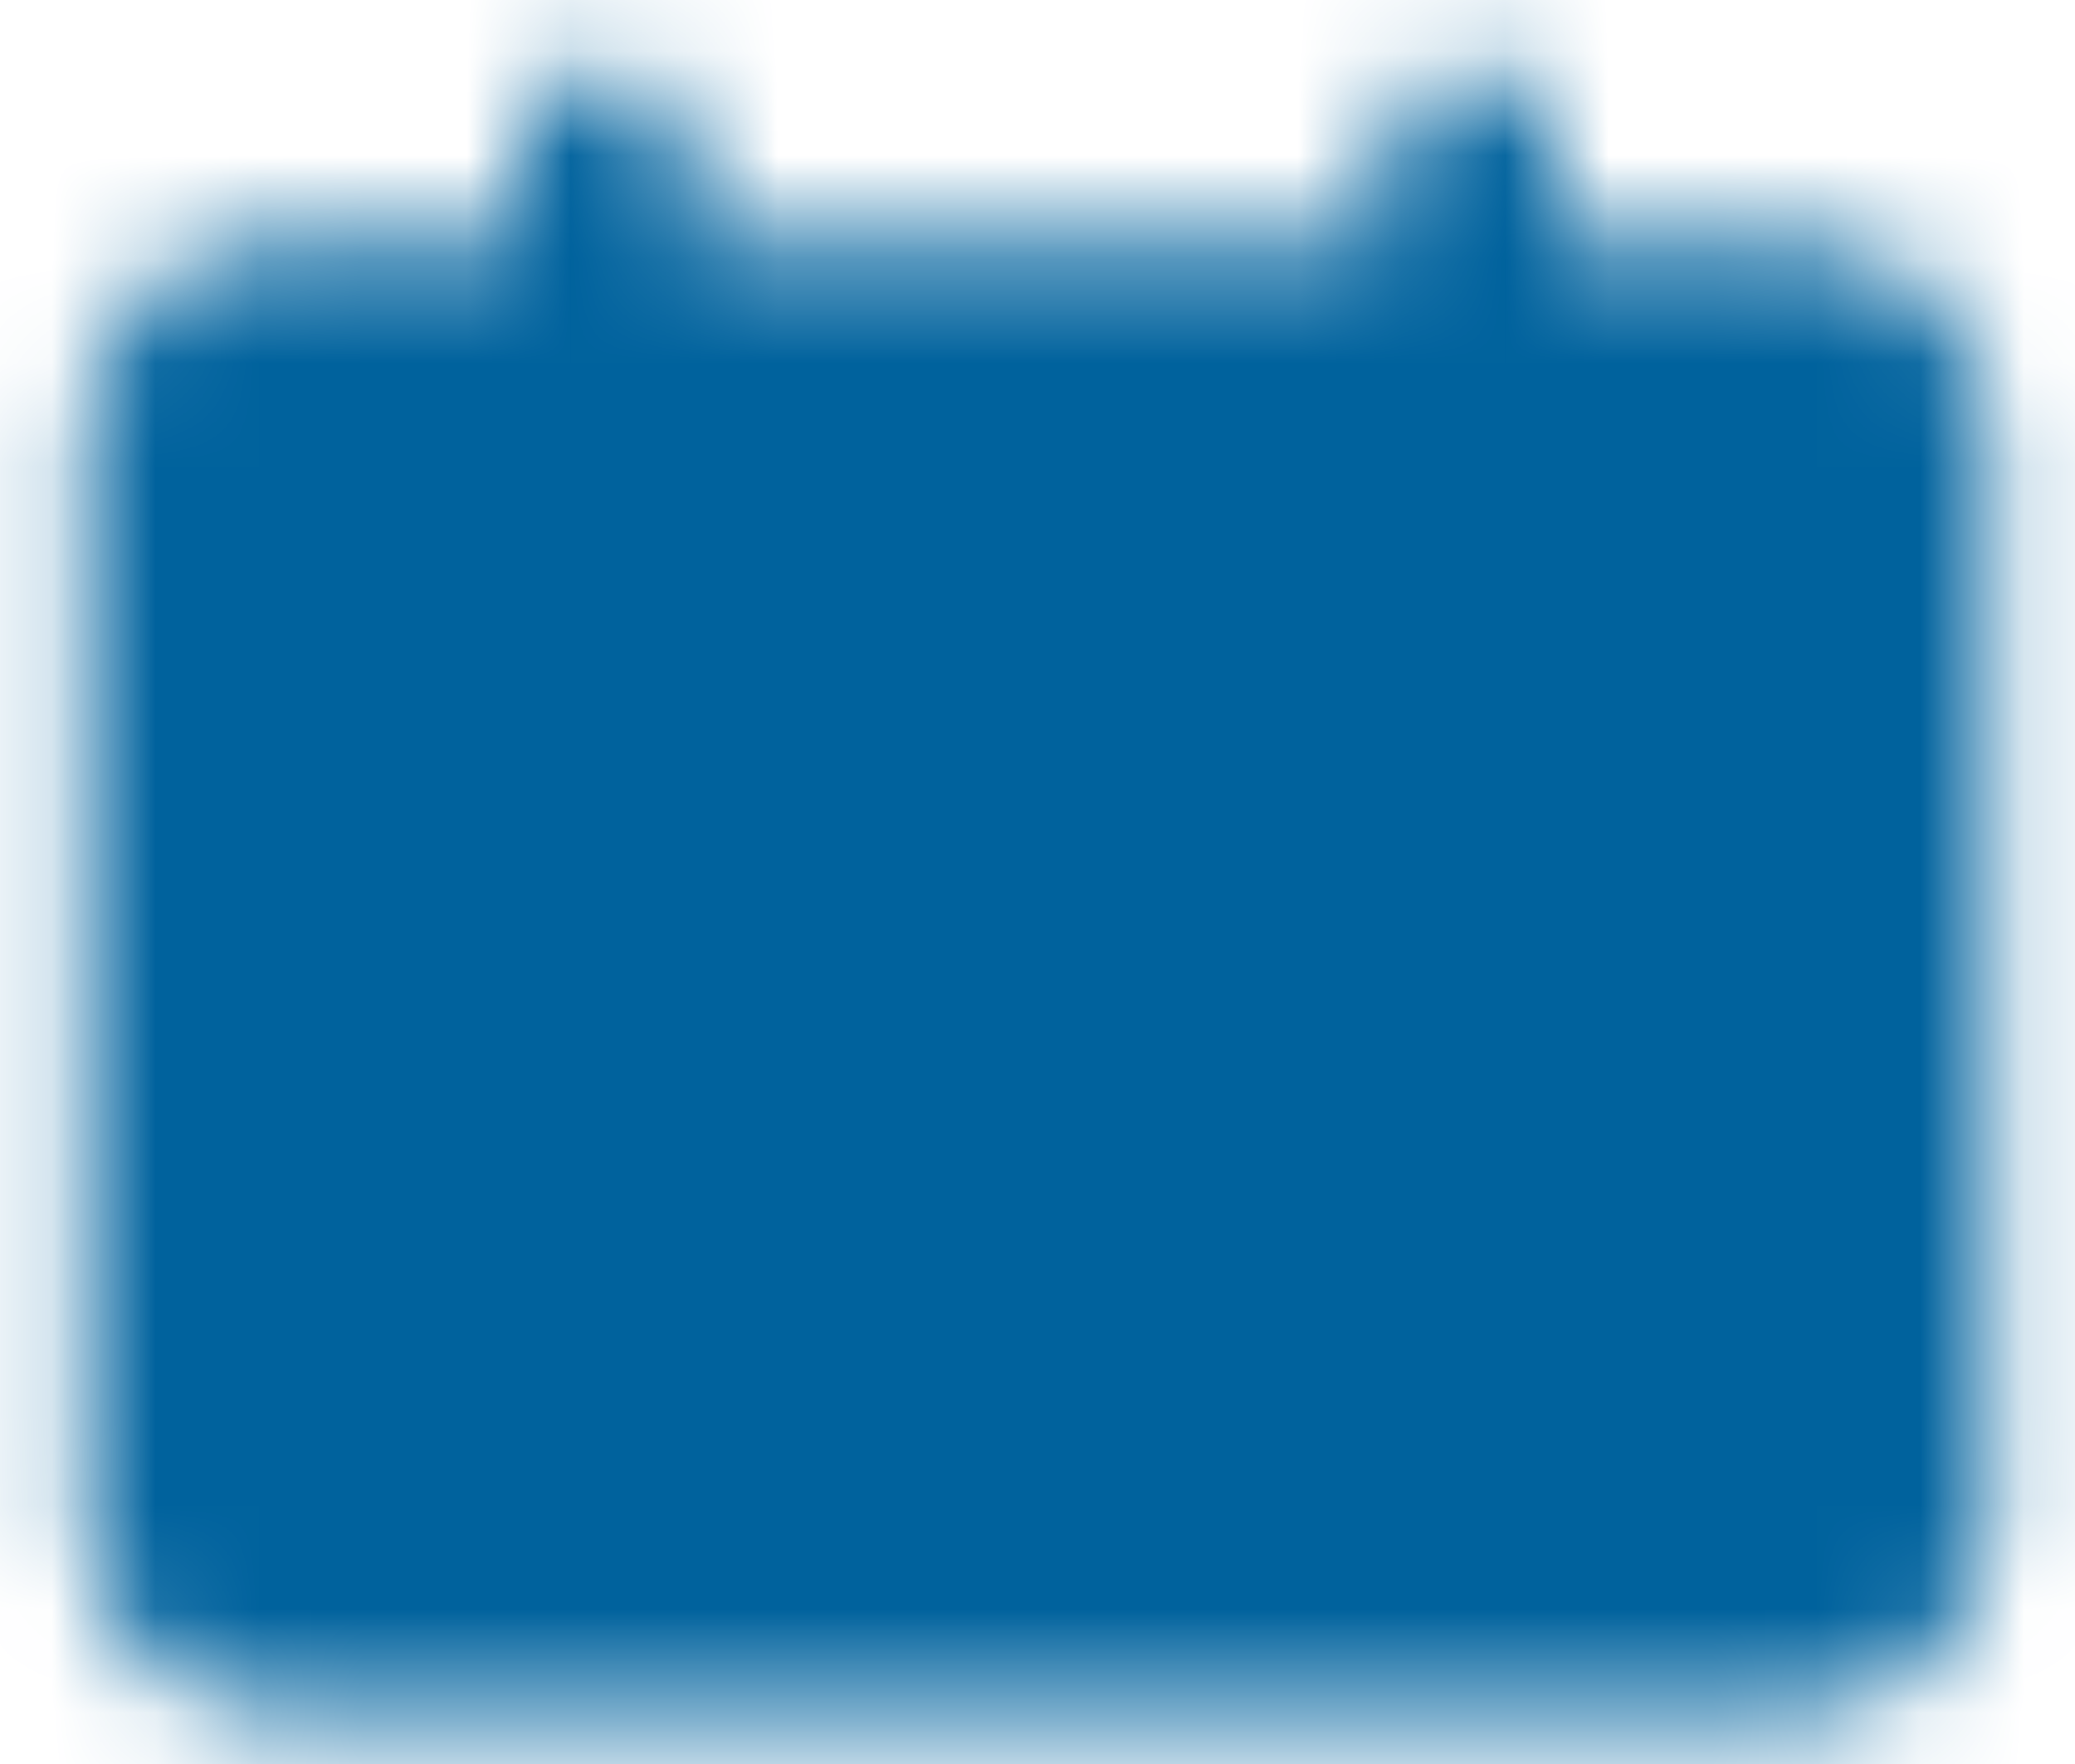 <svg width="20" height="17" viewBox="0 0 20 17" fill="none" xmlns="http://www.w3.org/2000/svg">
<mask id="mask0_482_1492" style="mask-type:luminance" maskUnits="userSpaceOnUse" x="0" y="0" width="20" height="17">
<path d="M17.499 3.167H2.499C2.039 3.167 1.666 3.54 1.666 4V14.834C1.666 15.294 2.039 15.667 2.499 15.667H17.499C17.96 15.667 18.333 15.294 18.333 14.834V4C18.333 3.54 17.96 3.167 17.499 3.167Z" fill="white" stroke="white" stroke-width="1.667" stroke-linecap="round" stroke-linejoin="round"/>
<path d="M5.832 1.5V4.833" stroke="white" stroke-width="1.667" stroke-linecap="round"/>
<path d="M10.415 8.583H5.832M14.165 11.916H5.832" stroke="black" stroke-width="1.667" stroke-linecap="round"/>
<path d="M14.166 1.5V4.833" stroke="white" stroke-width="1.667" stroke-linecap="round"/>
</mask>
<g mask="url(#mask0_482_1492)">
<path d="M0 -1H20V19H0V-1Z" fill="#00629D"/>
</g>
</svg>
